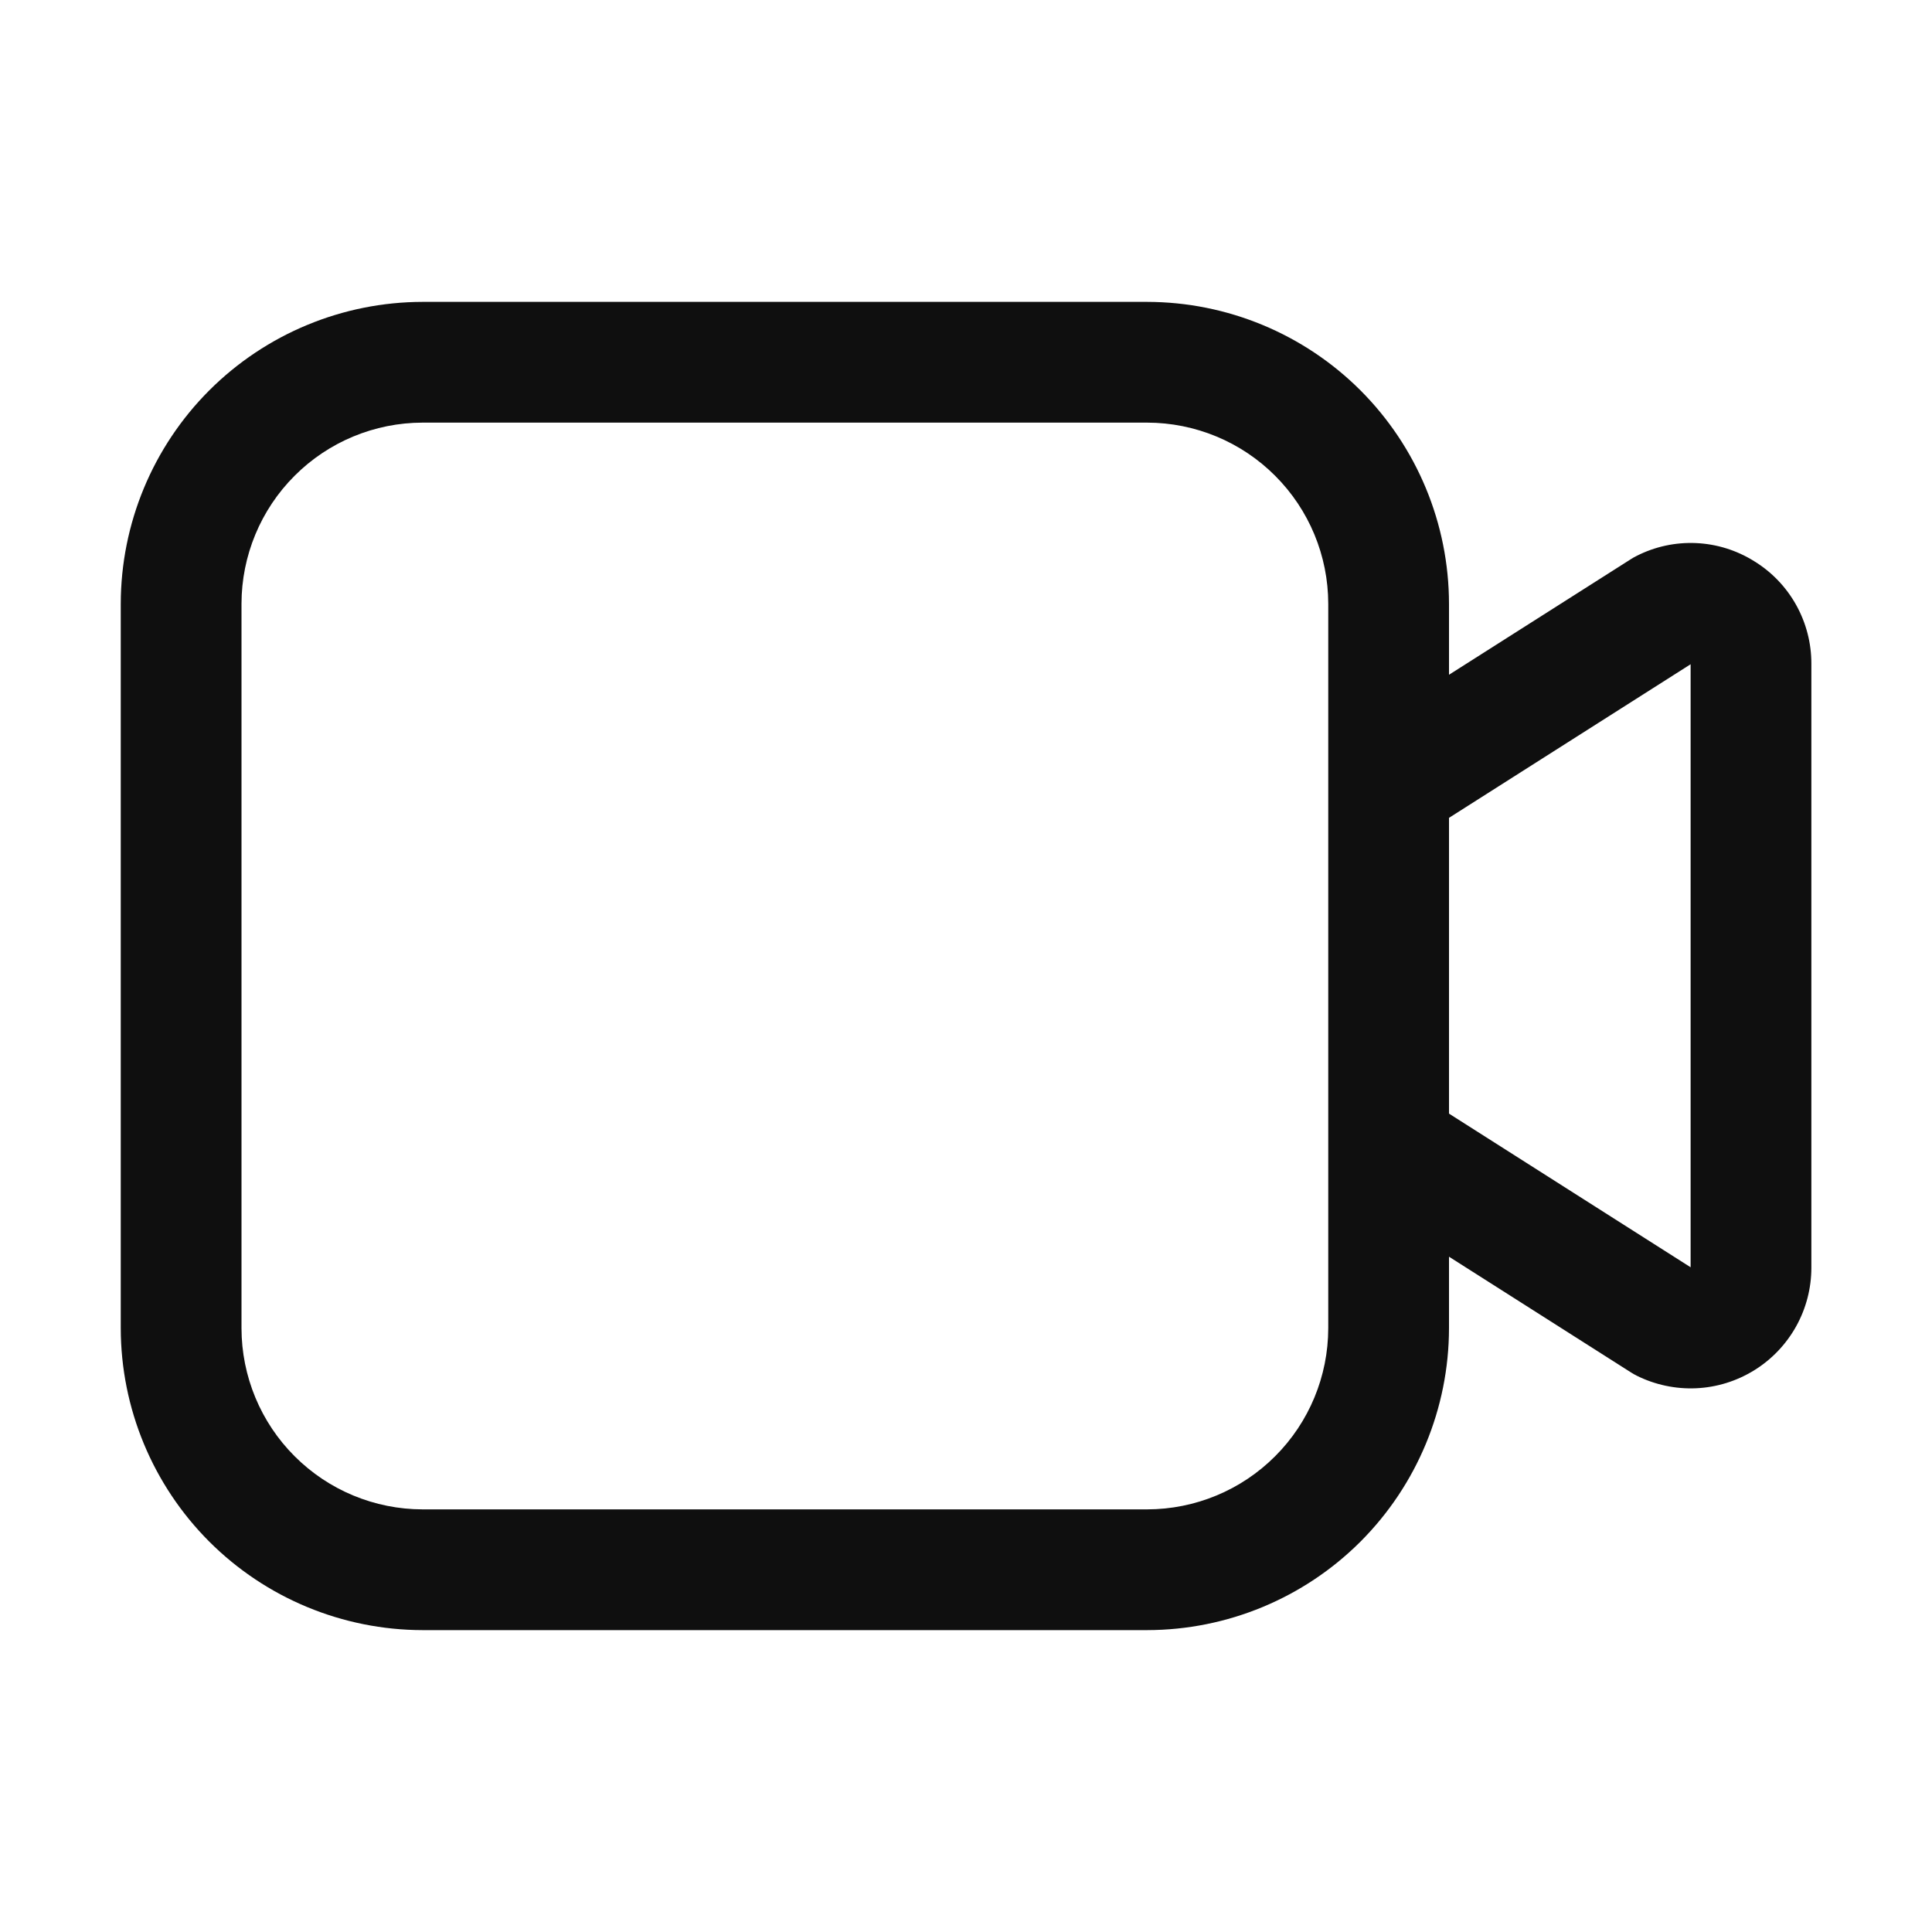 <svg width="32" height="32" viewBox="0 0 32 32" fill="none" xmlns="http://www.w3.org/2000/svg">
<path d="M29.053 9.294C28.763 9.113 28.432 9.01 28.091 8.995C27.75 8.98 27.411 9.053 27.107 9.208C27.076 9.223 27.047 9.239 27.018 9.258L24 11.176V10C23.998 8.674 23.471 7.404 22.534 6.466C21.596 5.529 20.326 5.002 19 5H7C5.674 5.002 4.404 5.529 3.466 6.466C2.529 7.404 2.002 8.674 2 10V22C2.002 23.326 2.529 24.596 3.466 25.534C4.404 26.471 5.674 26.998 7 27H19C20.326 26.998 21.596 26.471 22.534 25.534C23.471 24.596 23.998 23.326 24 22V20.815L27.018 22.734C27.047 22.753 27.077 22.769 27.108 22.785C27.413 22.937 27.752 23.009 28.092 22.994C28.433 22.979 28.764 22.876 29.054 22.697C29.344 22.518 29.583 22.267 29.749 21.97C29.915 21.672 30.002 21.337 30.002 20.996V10.995C30.003 10.654 29.916 10.318 29.75 10.02C29.584 9.722 29.344 9.472 29.053 9.294ZM22 22C21.999 22.795 21.683 23.558 21.12 24.12C20.558 24.683 19.795 24.999 19 25H7C6.205 24.999 5.442 24.683 4.88 24.12C4.317 23.558 4.001 22.795 4 22V10C4.001 9.205 4.317 8.442 4.88 7.88C5.442 7.317 6.205 7.001 7 7H19C19.795 7.001 20.558 7.317 21.12 7.88C21.683 8.442 21.999 9.205 22 10V22ZM28.002 20.99L24 18.445V13.546L28.002 11.002L28.002 20.99Z" fill="#0F0F0F"/>
</svg>

